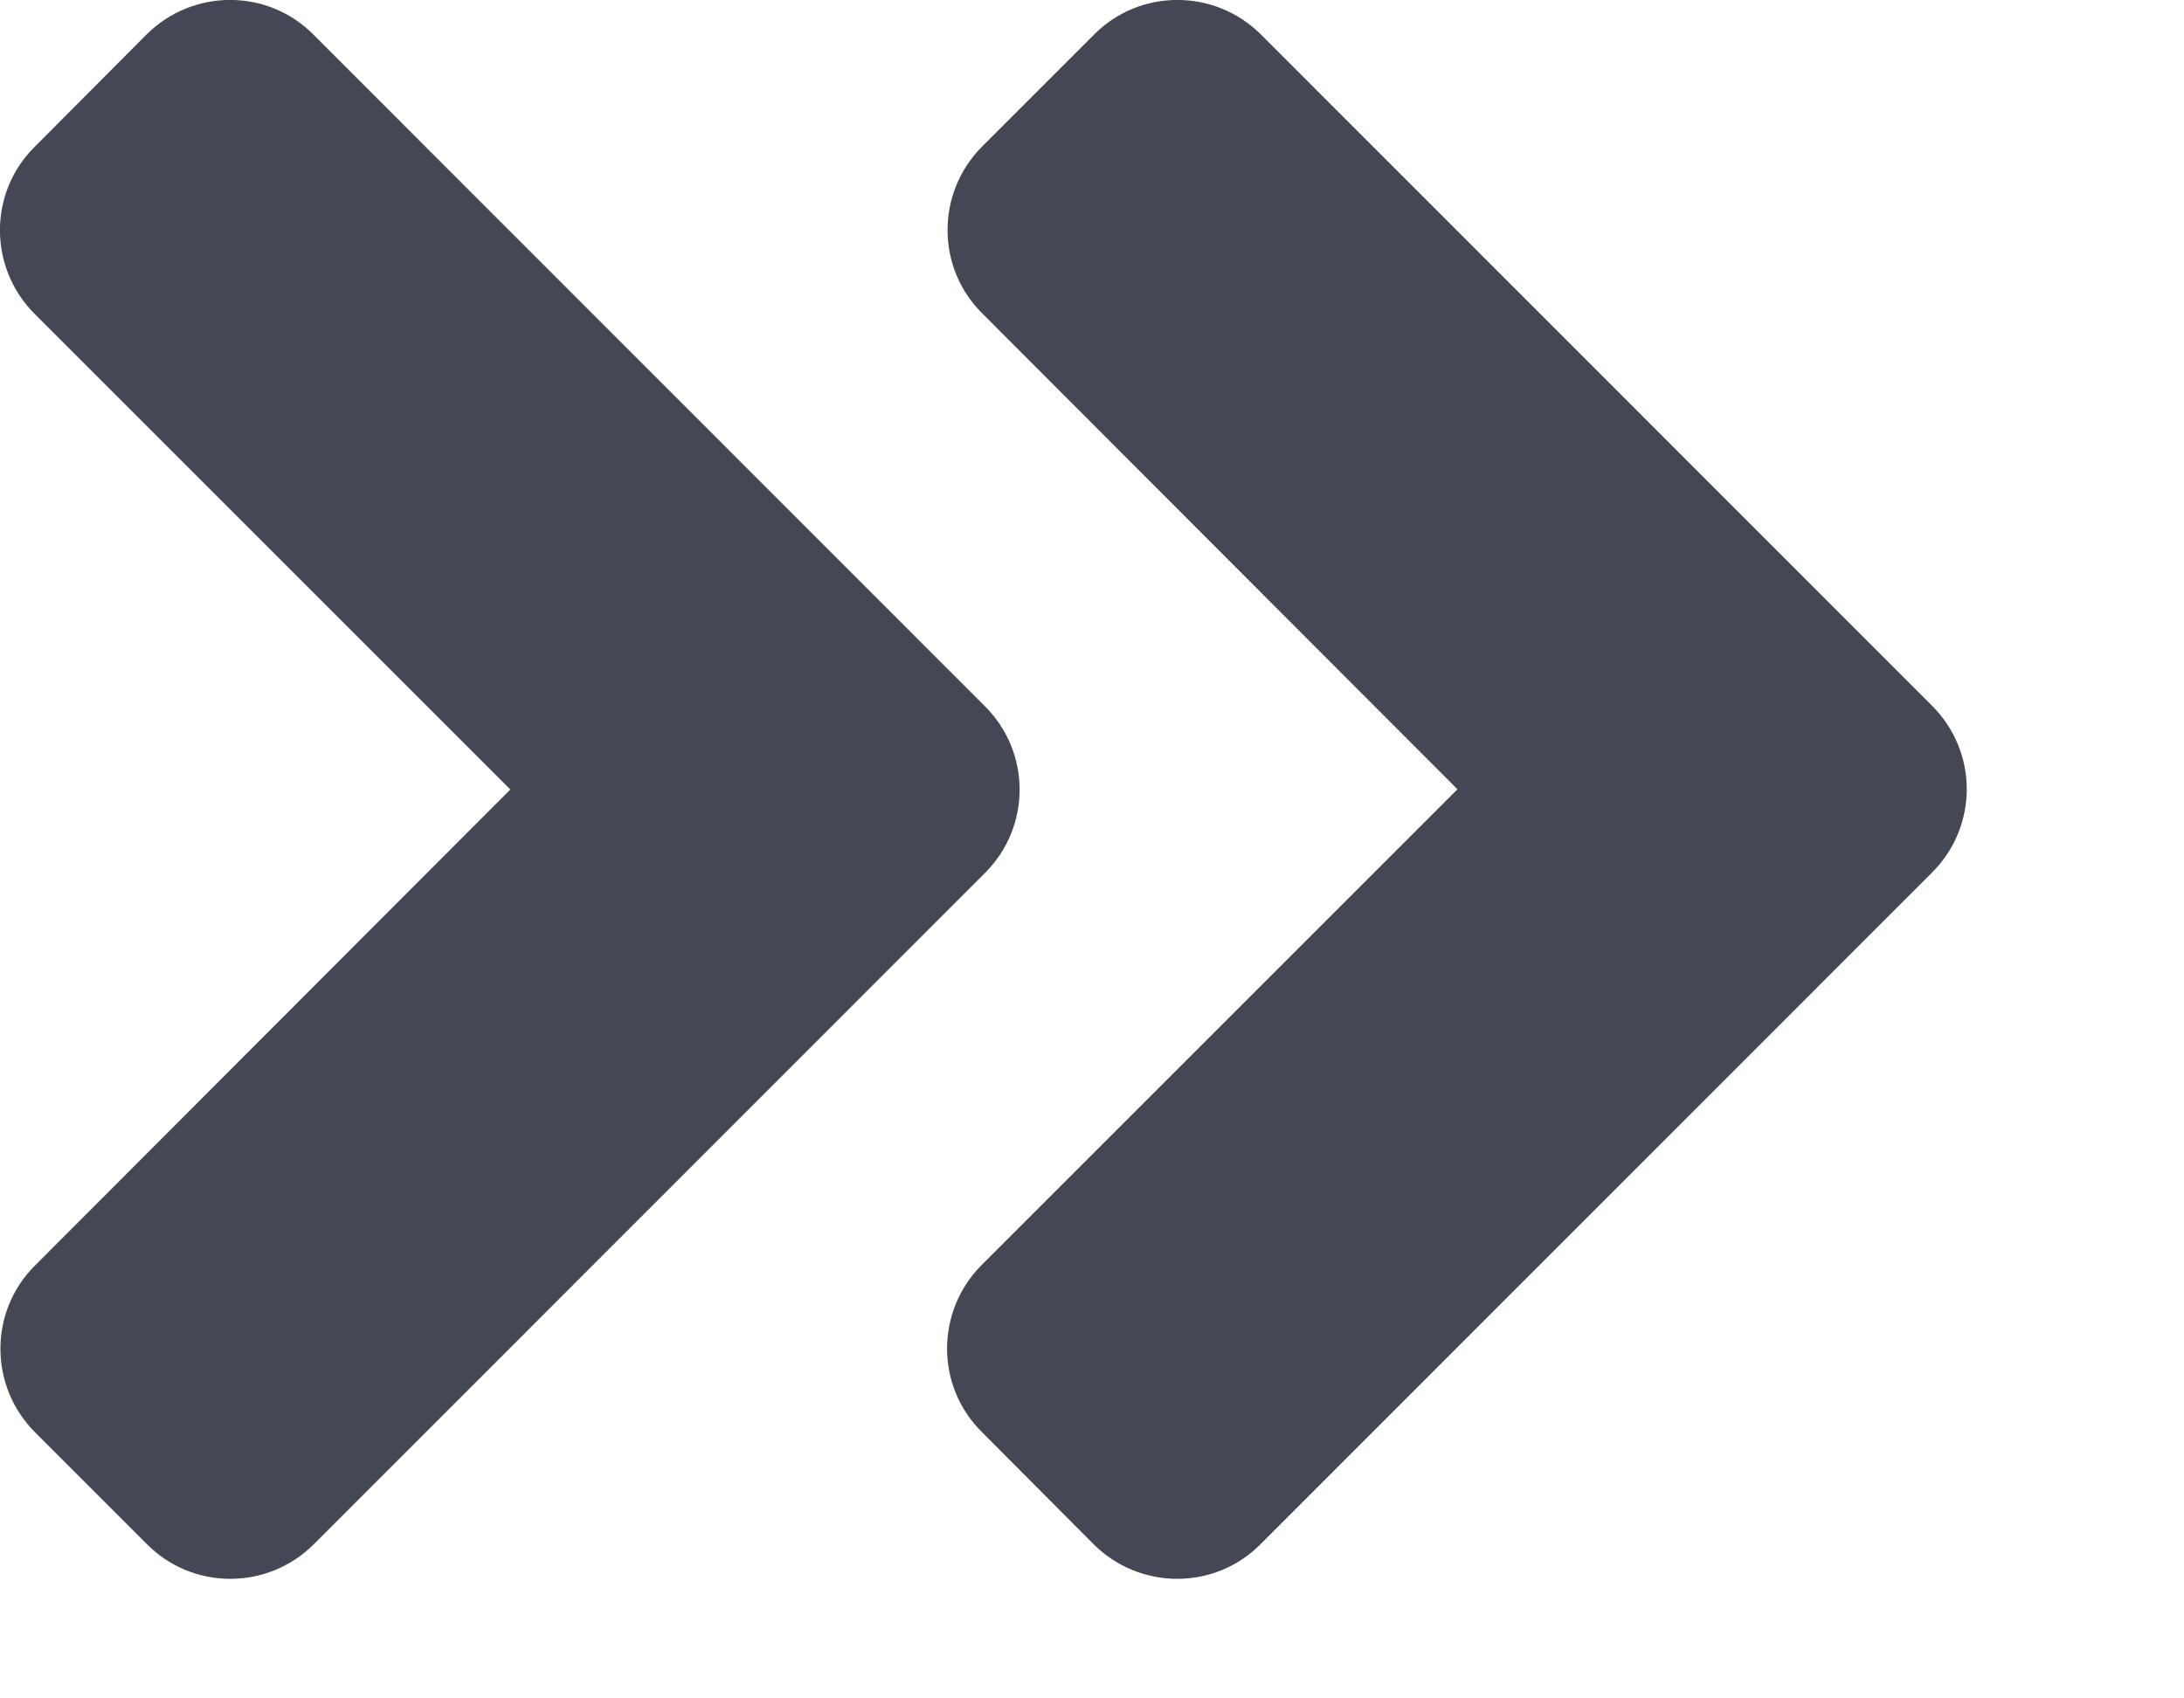 <svg width="9" height="7" viewBox="0 0 9 7" fill="none" xmlns="http://www.w3.org/2000/svg">
<path fill-rule="evenodd" clip-rule="evenodd" d="M4.058 3.599L1.294 6.364C1.103 6.555 0.794 6.555 0.605 6.364L0.145 5.904C-0.046 5.713 -0.046 5.404 0.145 5.215L2.103 3.254L0.143 1.294C-0.048 1.103 -0.048 0.794 0.143 0.605L0.603 0.143C0.794 -0.048 1.103 -0.048 1.292 0.143L4.056 2.908C4.25 3.099 4.25 3.408 4.058 3.599ZM7.961 2.908L5.197 0.143C5.006 -0.048 4.697 -0.048 4.508 0.143L4.048 0.603C3.857 0.794 3.857 1.103 4.048 1.292L6.006 3.253L4.046 5.213C3.855 5.404 3.855 5.713 4.046 5.902L4.506 6.364C4.697 6.555 5.006 6.555 5.195 6.364L7.959 3.599C8.153 3.408 8.153 3.099 7.961 2.908L7.961 2.908Z" fill="#434854"/>
</svg>
